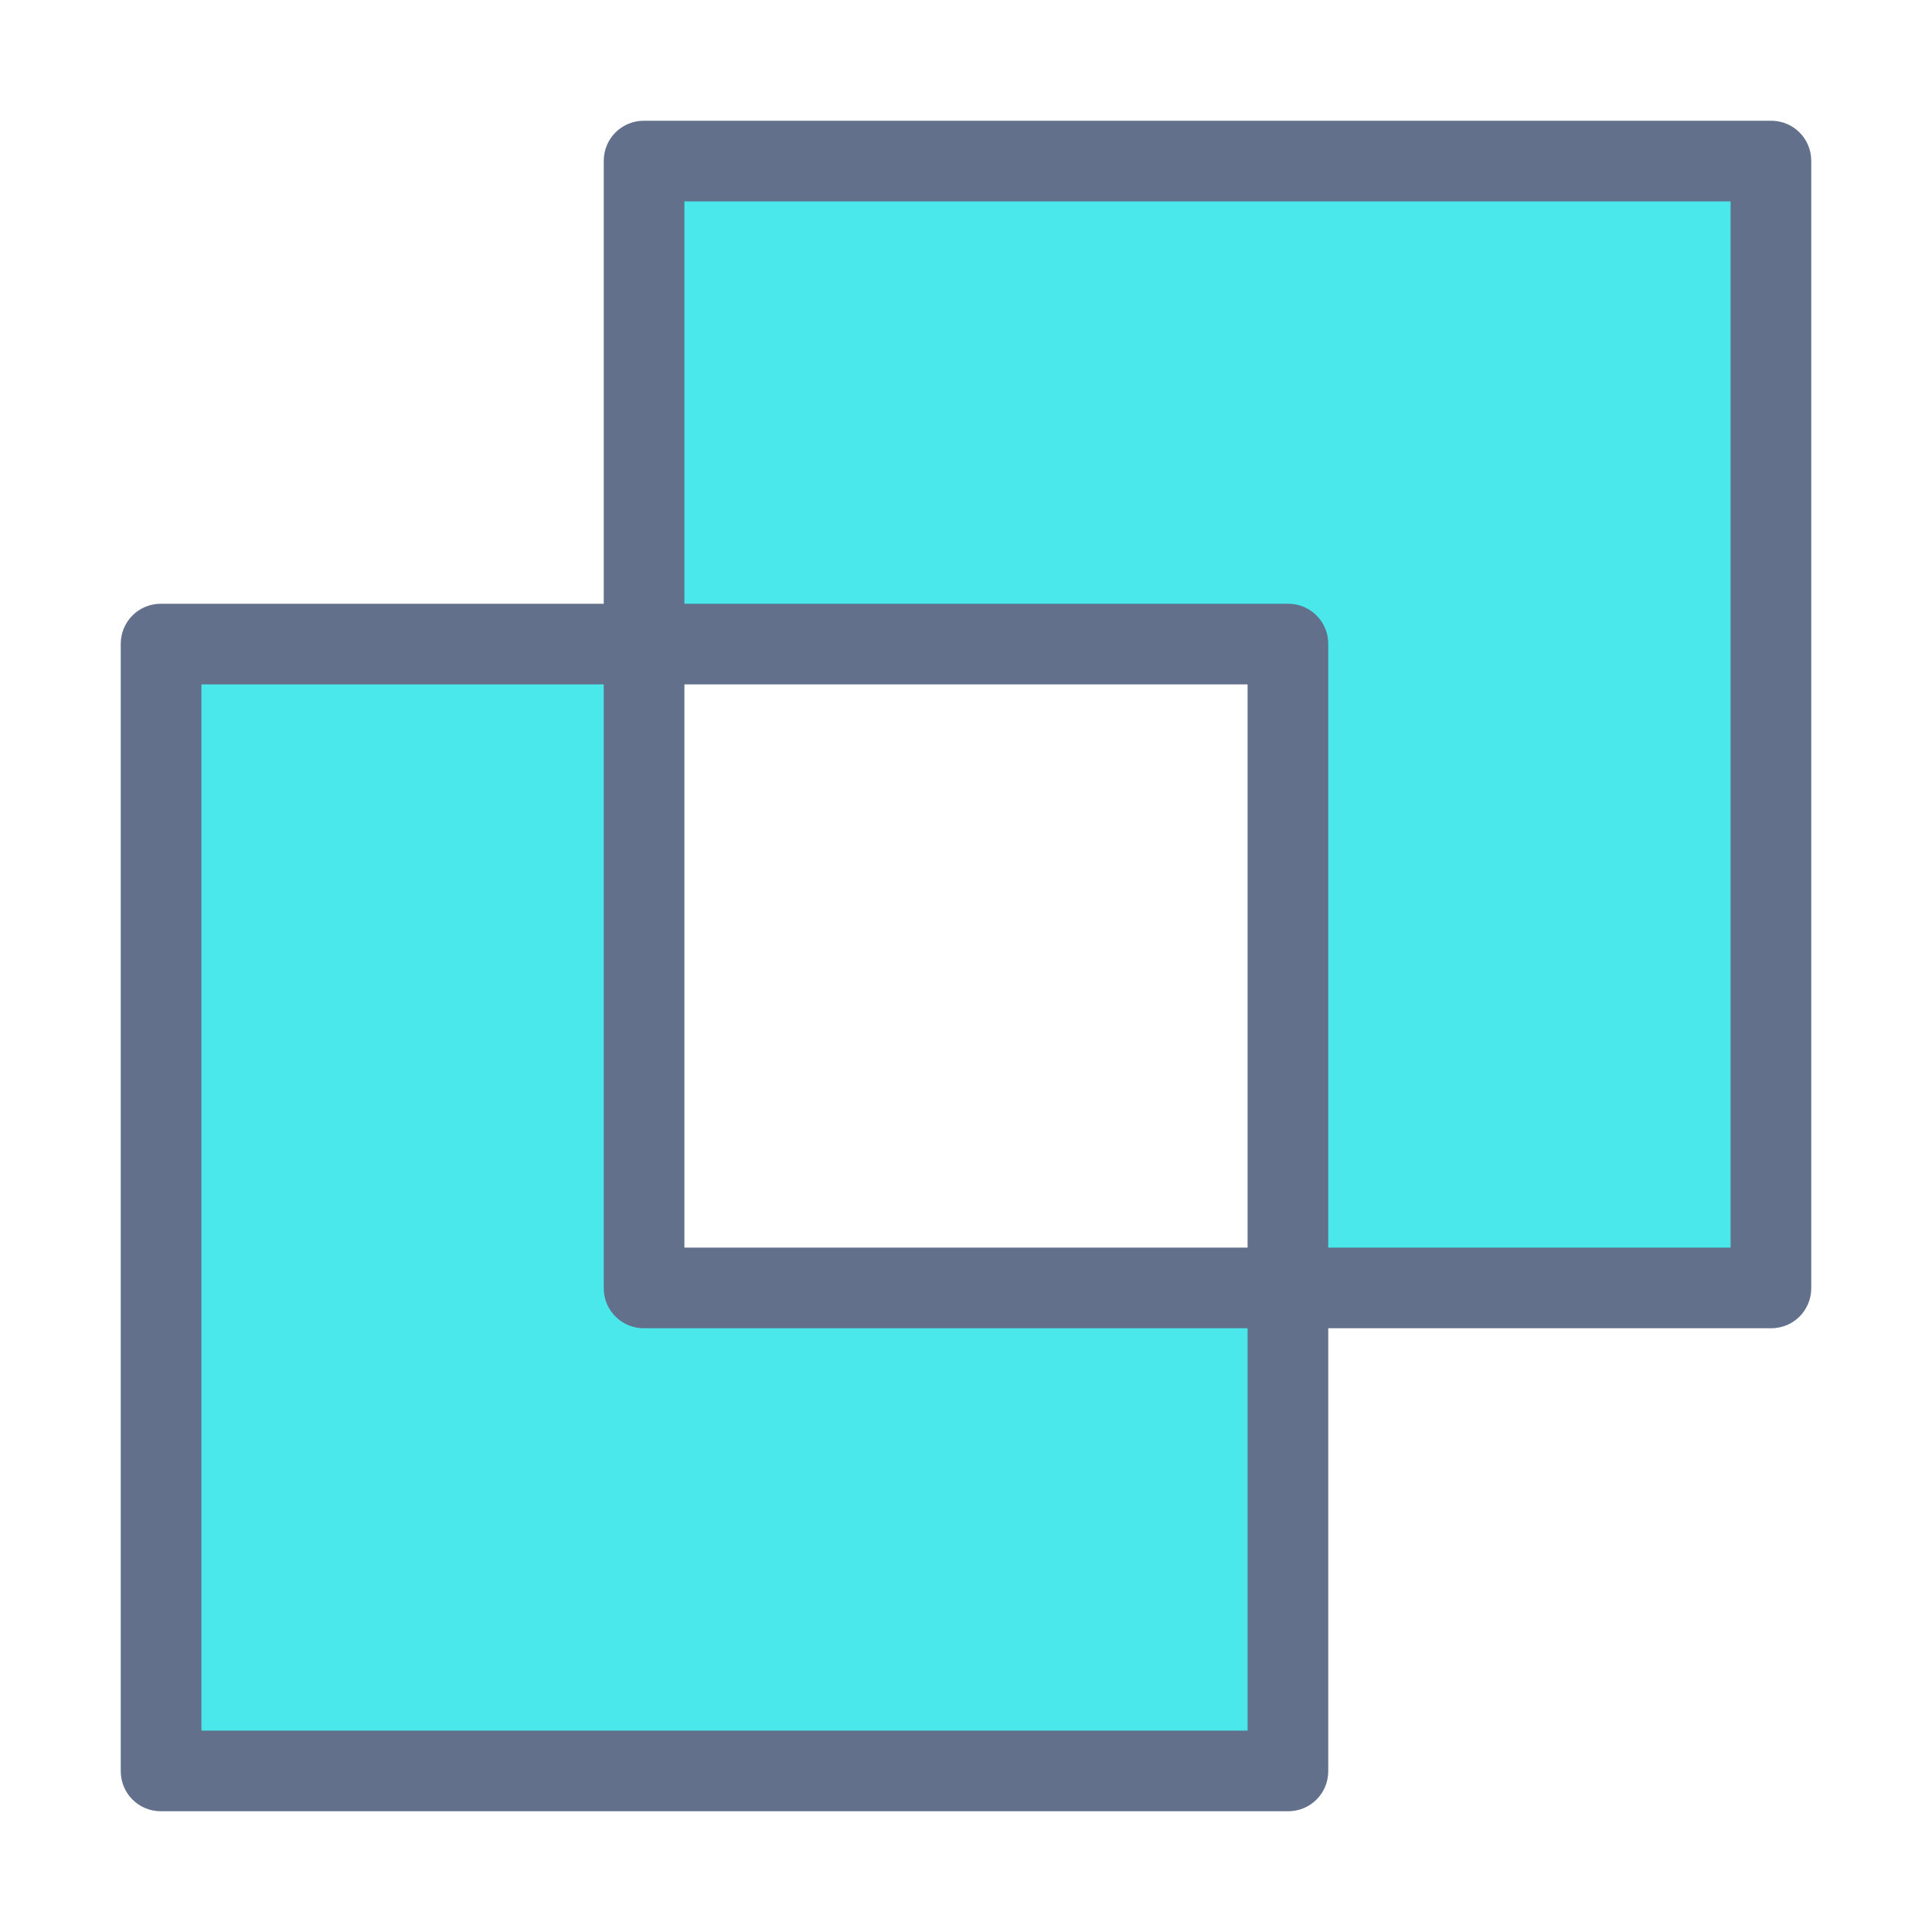 <?xml version="1.0" encoding="UTF-8"?>
<svg xmlns="http://www.w3.org/2000/svg" xmlns:xlink="http://www.w3.org/1999/xlink" width="16" height="16" viewBox="0 0 16 16" version="1.1">
<g id="surface1">
<path style=" stroke:none;fill-rule:nonzero;fill:rgb(29.412%,90.98%,92.157%);fill-opacity:1;" d="M 14.668 1.332 L 14.668 10.668 L 10.668 10.668 L 10.668 14.668 L 1.332 14.668 L 1.332 5.332 L 5.332 5.332 L 5.332 1.332 Z M 10.668 5.332 L 5.332 5.332 L 5.332 10.668 L 10.668 10.668 Z M 10.668 5.332 "/>
<path style=" stroke:none;fill-rule:nonzero;fill:rgb(38.431%,43.922%,54.51%);fill-opacity:1;" d="M 14.668 1 C 14.852 1 15 1.148 15 1.332 L 15 10.668 C 15 10.852 14.852 11 14.668 11 L 11 11 L 11 14.668 C 11 14.852 10.852 15 10.668 15 L 1.332 15 C 1.148 15 1 14.852 1 14.668 L 1 5.332 C 1 5.148 1.148 5 1.332 5 L 5 5 L 5 1.332 C 5 1.148 5.148 1 5.332 1 Z M 5 5.668 L 1.668 5.668 L 1.668 14.332 L 10.332 14.332 L 10.332 11 L 5.332 11 C 5.148 11 5 10.852 5 10.668 Z M 10.332 5.668 L 5.668 5.668 L 5.668 10.332 L 10.332 10.332 Z M 14.332 1.668 L 5.668 1.668 L 5.668 5 L 10.668 5 C 10.852 5 11 5.148 11 5.332 L 11 10.332 L 14.332 10.332 Z M 14.332 1.668 "/>
</g>
</svg>
